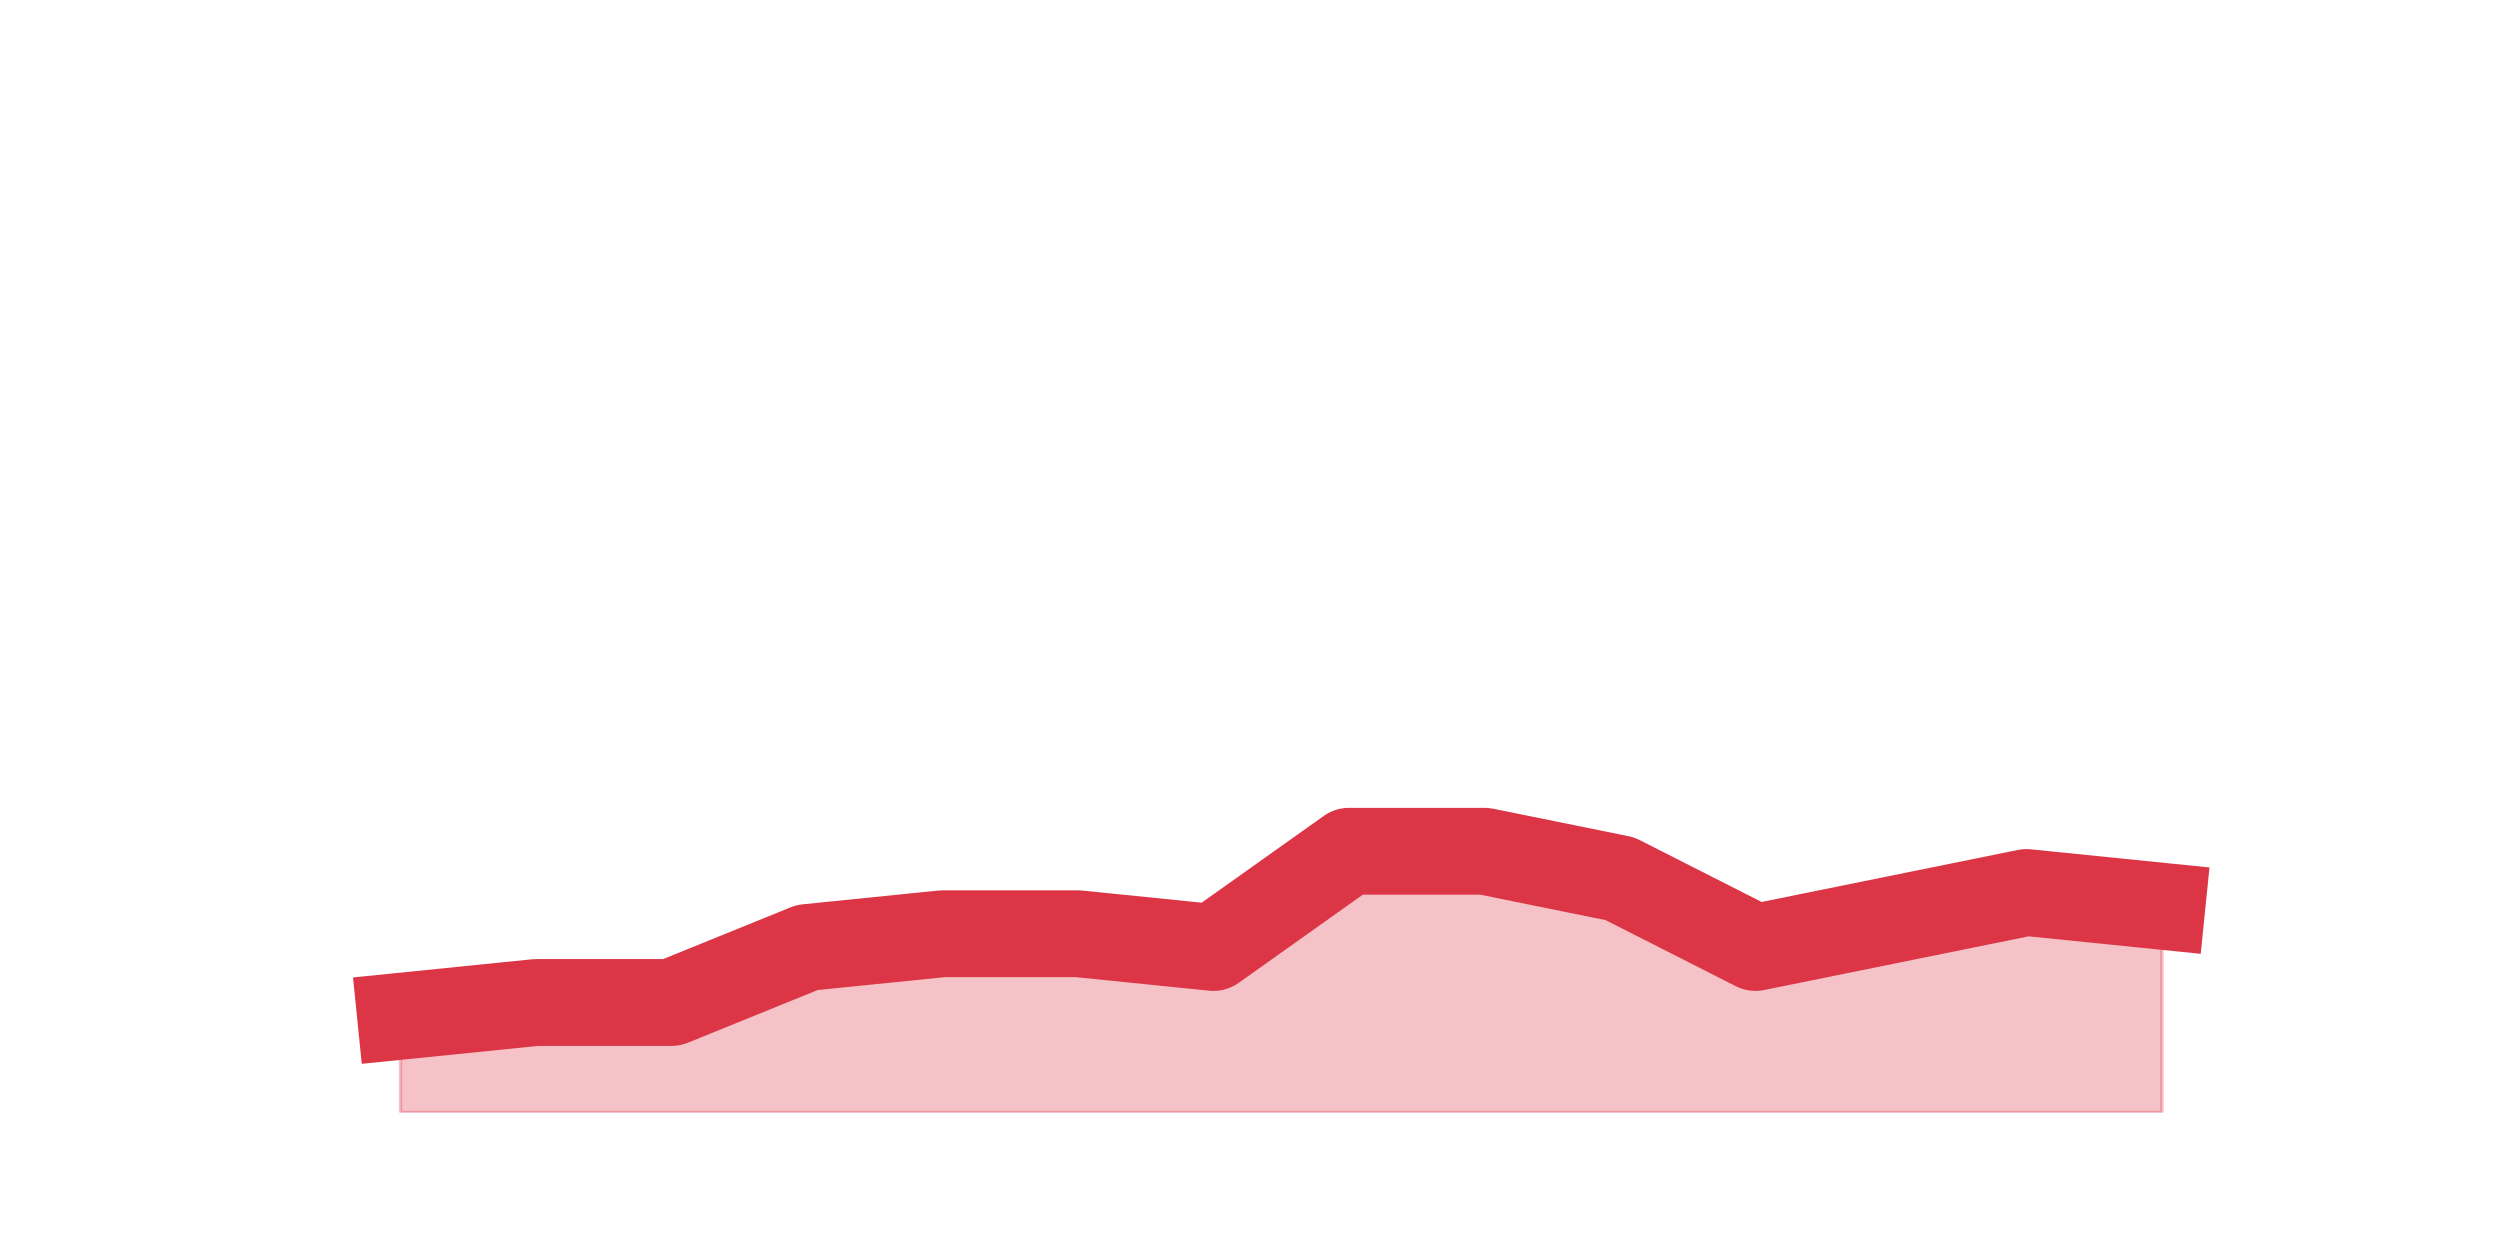 <?xml version="1.0" encoding="utf-8" standalone="no"?>
<!DOCTYPE svg PUBLIC "-//W3C//DTD SVG 1.1//EN"
  "http://www.w3.org/Graphics/SVG/1.1/DTD/svg11.dtd">
<svg height="360pt" version="1.1" viewBox="0 0 720 360" width="720pt" xmlns="http://www.w3.org/2000/svg" xmlns:xlink="http://www.w3.org/1999/xlink">
 <defs>
  <style type="text/css">*{stroke-linecap:butt;stroke-linejoin:round;}</style>
 </defs>
 <g id="figure_1">
  <g id="patch_1">
   <path d="M 0 360 
L 720 360 
L 720 0 
L 0 0 
z
" style="fill:none;"/>
  </g>
  <g id="axes_1">
   <g id="matplotlib.axis_1"/>
   <g id="matplotlib.axis_2"/>
   <g id="PolyCollection_1">
    <defs>
     <path d="M 115.364 -67.32 
L 115.364 -39.6 
L 154.385 -39.6 
L 193.406 -39.6 
L 232.427 -39.6 
L 271.448 -39.6 
L 310.469 -39.6 
L 349.49 -39.6 
L 388.51 -39.6 
L 427.531 -39.6 
L 466.552 -39.6 
L 505.573 -39.6 
L 544.594 -39.6 
L 583.615 -39.6 
L 622.636 -39.6 
L 622.636 -99 
L 622.636 -99 
L 583.615 -102.96 
L 544.594 -95.04 
L 505.573 -87.12 
L 466.552 -106.92 
L 427.531 -114.84 
L 388.51 -114.84 
L 349.49 -87.12 
L 310.469 -91.08 
L 271.448 -91.08 
L 232.427 -87.12 
L 193.406 -71.28 
L 154.385 -71.28 
L 115.364 -67.32 
z
" id="m17ce53425a" style="stroke:#dc3545;stroke-opacity:0.3;"/>
    </defs>
    <g clip-path="url(#pcafee8f0e7)">
     <use style="fill:#dc3545;fill-opacity:0.3;stroke:#dc3545;stroke-opacity:0.3;" x="0" xlink:href="#m17ce53425a" y="360"/>
    </g>
   </g>
   <g id="line2d_1">
    <path clip-path="url(#pcafee8f0e7)" d="M 115.364 292.68 
L 154.385 288.72 
L 193.406 288.72 
L 232.427 272.88 
L 271.448 268.92 
L 310.469 268.92 
L 349.49 272.88 
L 388.51 245.16 
L 427.531 245.16 
L 466.552 253.08 
L 505.573 272.88 
L 544.594 264.96 
L 583.615 257.04 
L 622.636 261 
" style="fill:none;stroke:#dc3545;stroke-linecap:square;stroke-width:25;"/>
   </g>
  </g>
 </g>
 <defs>
  <clipPath id="pcafee8f0e7">
   <rect height="277.2" width="558" x="90" y="43.2"/>
  </clipPath>
 </defs>
</svg>
